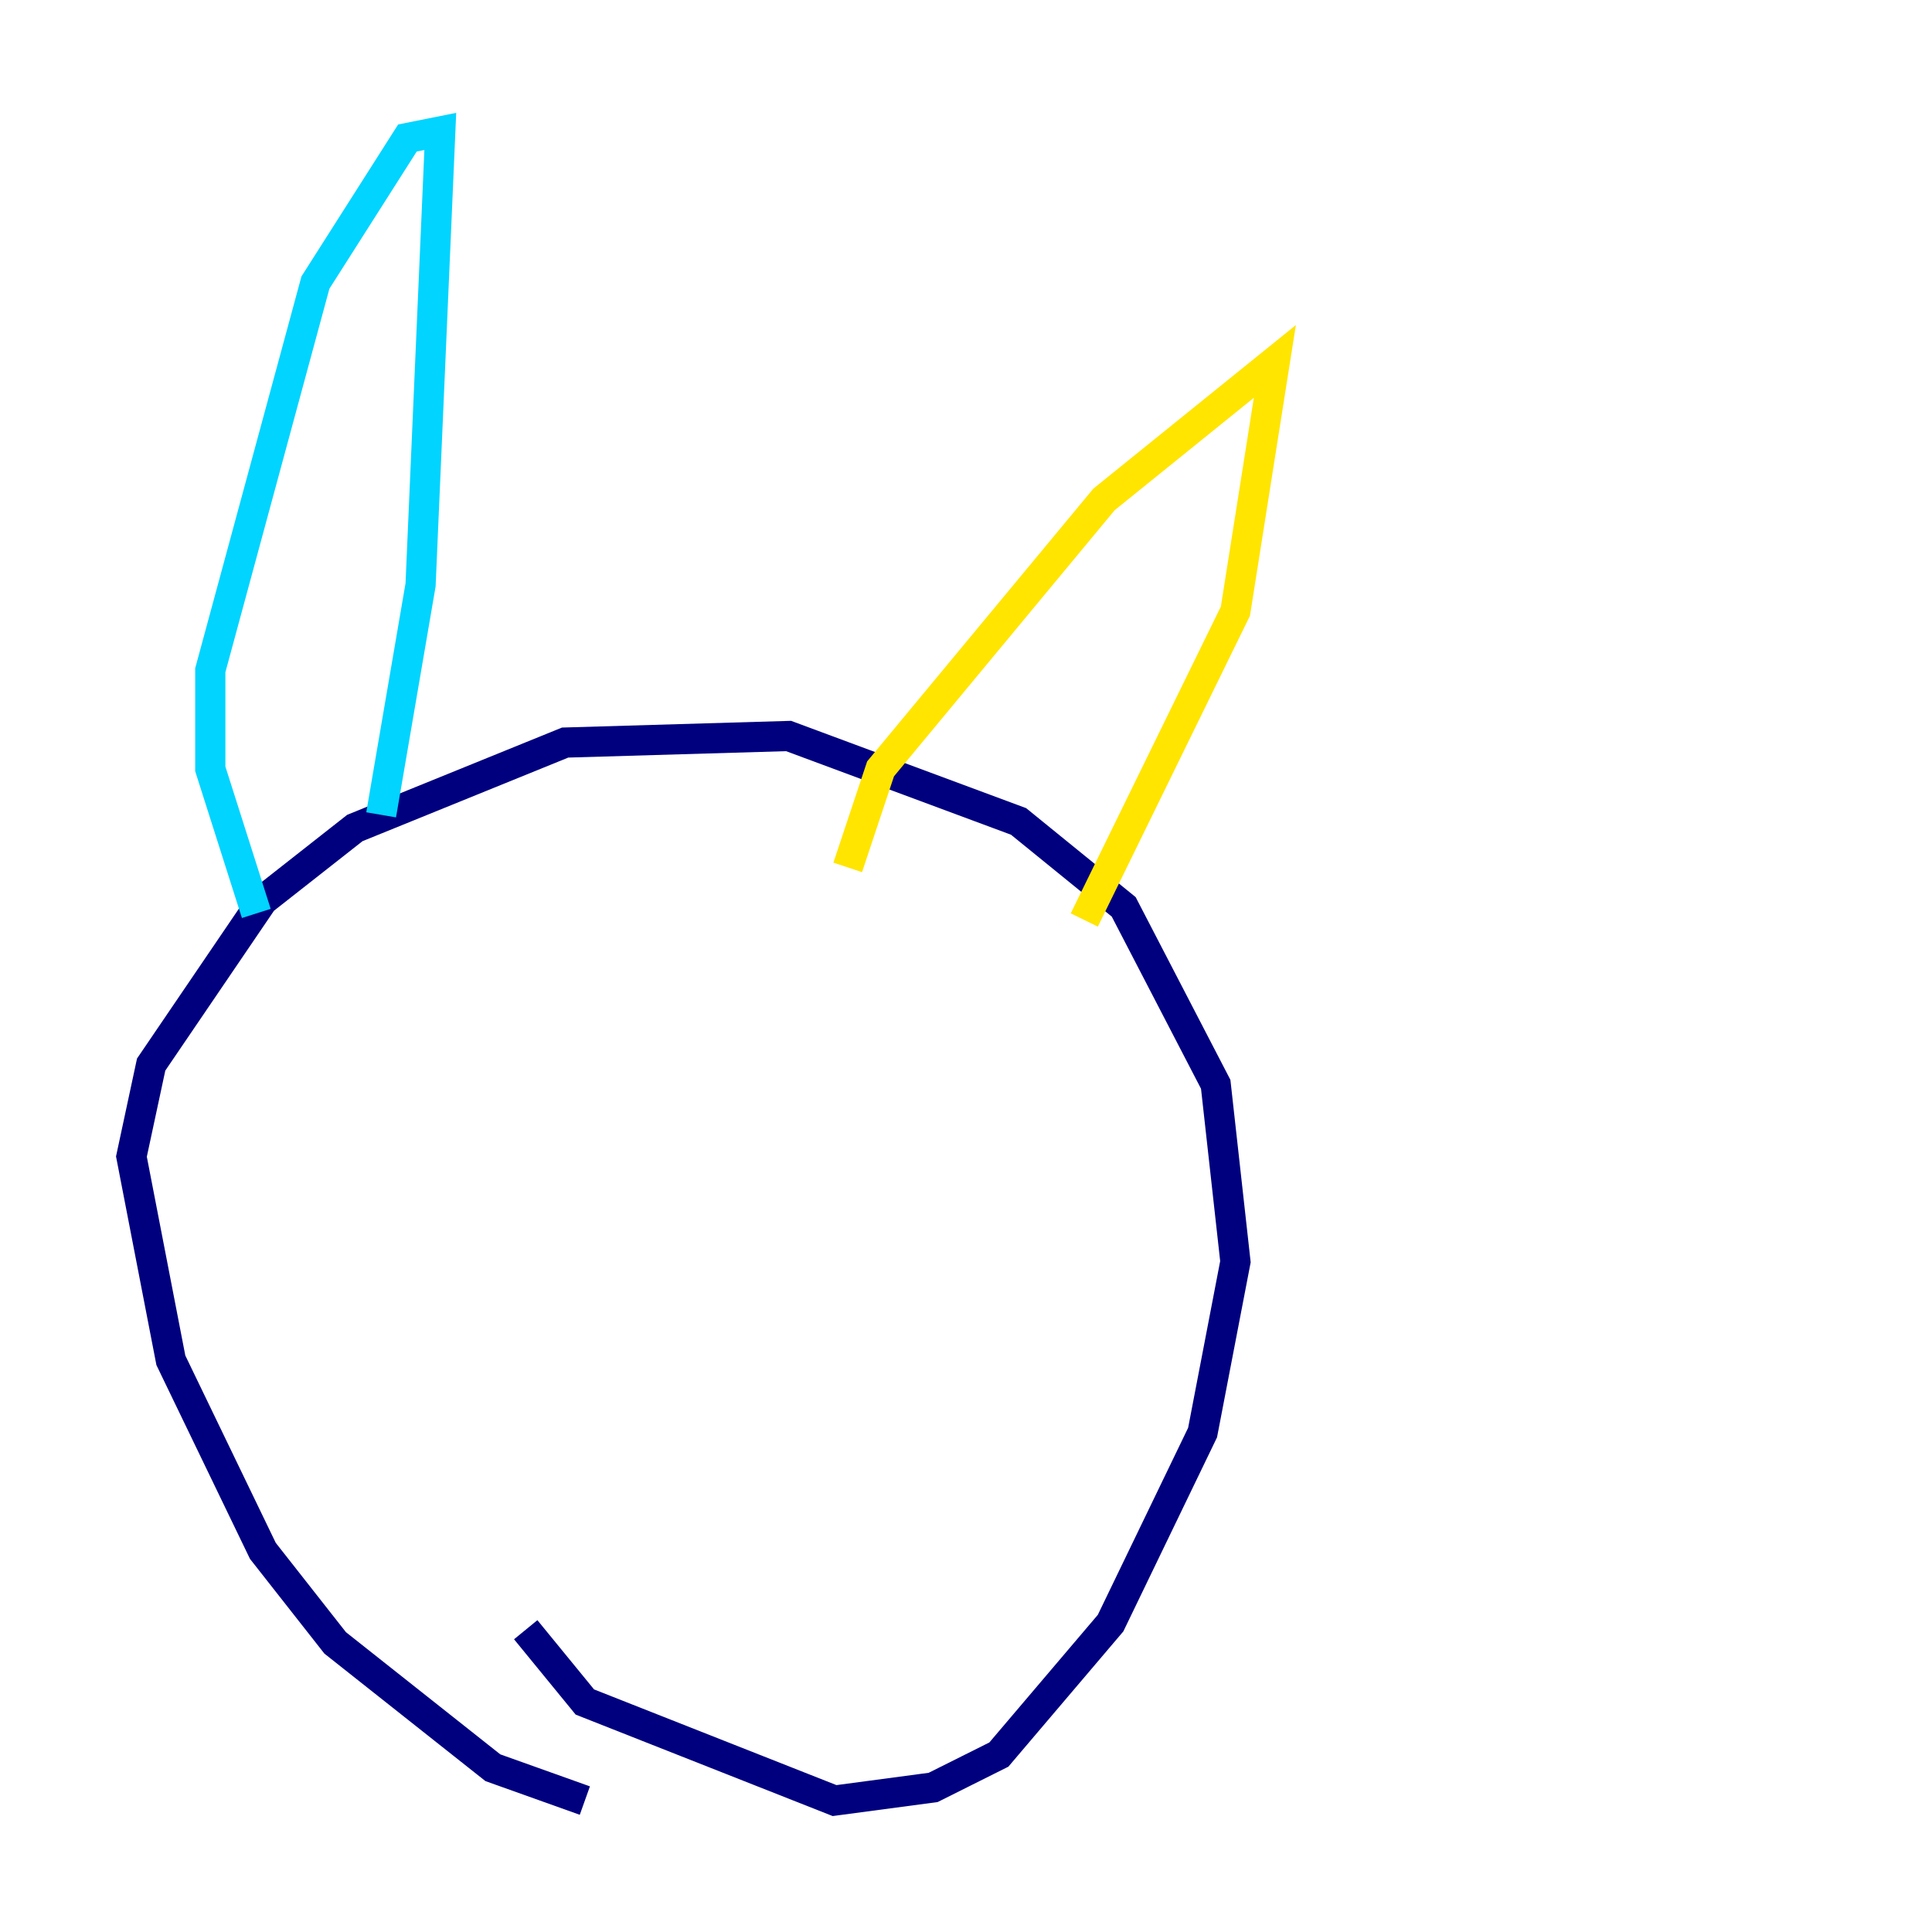 <?xml version="1.0" encoding="utf-8" ?>
<svg baseProfile="tiny" height="128" version="1.2" viewBox="0,0,128,128" width="128" xmlns="http://www.w3.org/2000/svg" xmlns:ev="http://www.w3.org/2001/xml-events" xmlns:xlink="http://www.w3.org/1999/xlink"><defs /><polyline fill="none" points="38.748,119.293 32.653,117.116 22.204,108.844 17.415,102.748 11.32,90.122 8.707,76.626 10.014,70.531 17.415,59.646 23.51,54.857 37.442,49.197 52.245,48.762 67.483,54.422 74.449,60.082 80.544,71.837 81.85,83.592 79.674,94.912 73.578,107.537 66.177,116.245 61.823,118.422 55.292,119.293 38.748,112.762 34.83,107.973" stroke="#00007f" stroke-width="2" /><polyline fill="none" points="25.252,53.986 27.864,38.748 29.17,8.707 26.993,9.143 20.898,18.721 13.932,44.408 13.932,50.939 16.98,60.517" stroke="#00d4ff" stroke-width="2" /><polyline fill="none" points="56.163,57.469 58.34,50.939 73.143,33.088 84.463,23.946 81.85,40.49 71.837,60.952" stroke="#ffe500" stroke-width="2" /><polyline fill="none" points="31.782,87.075 31.782,87.075" stroke="#7f0000" stroke-width="2" /></svg>